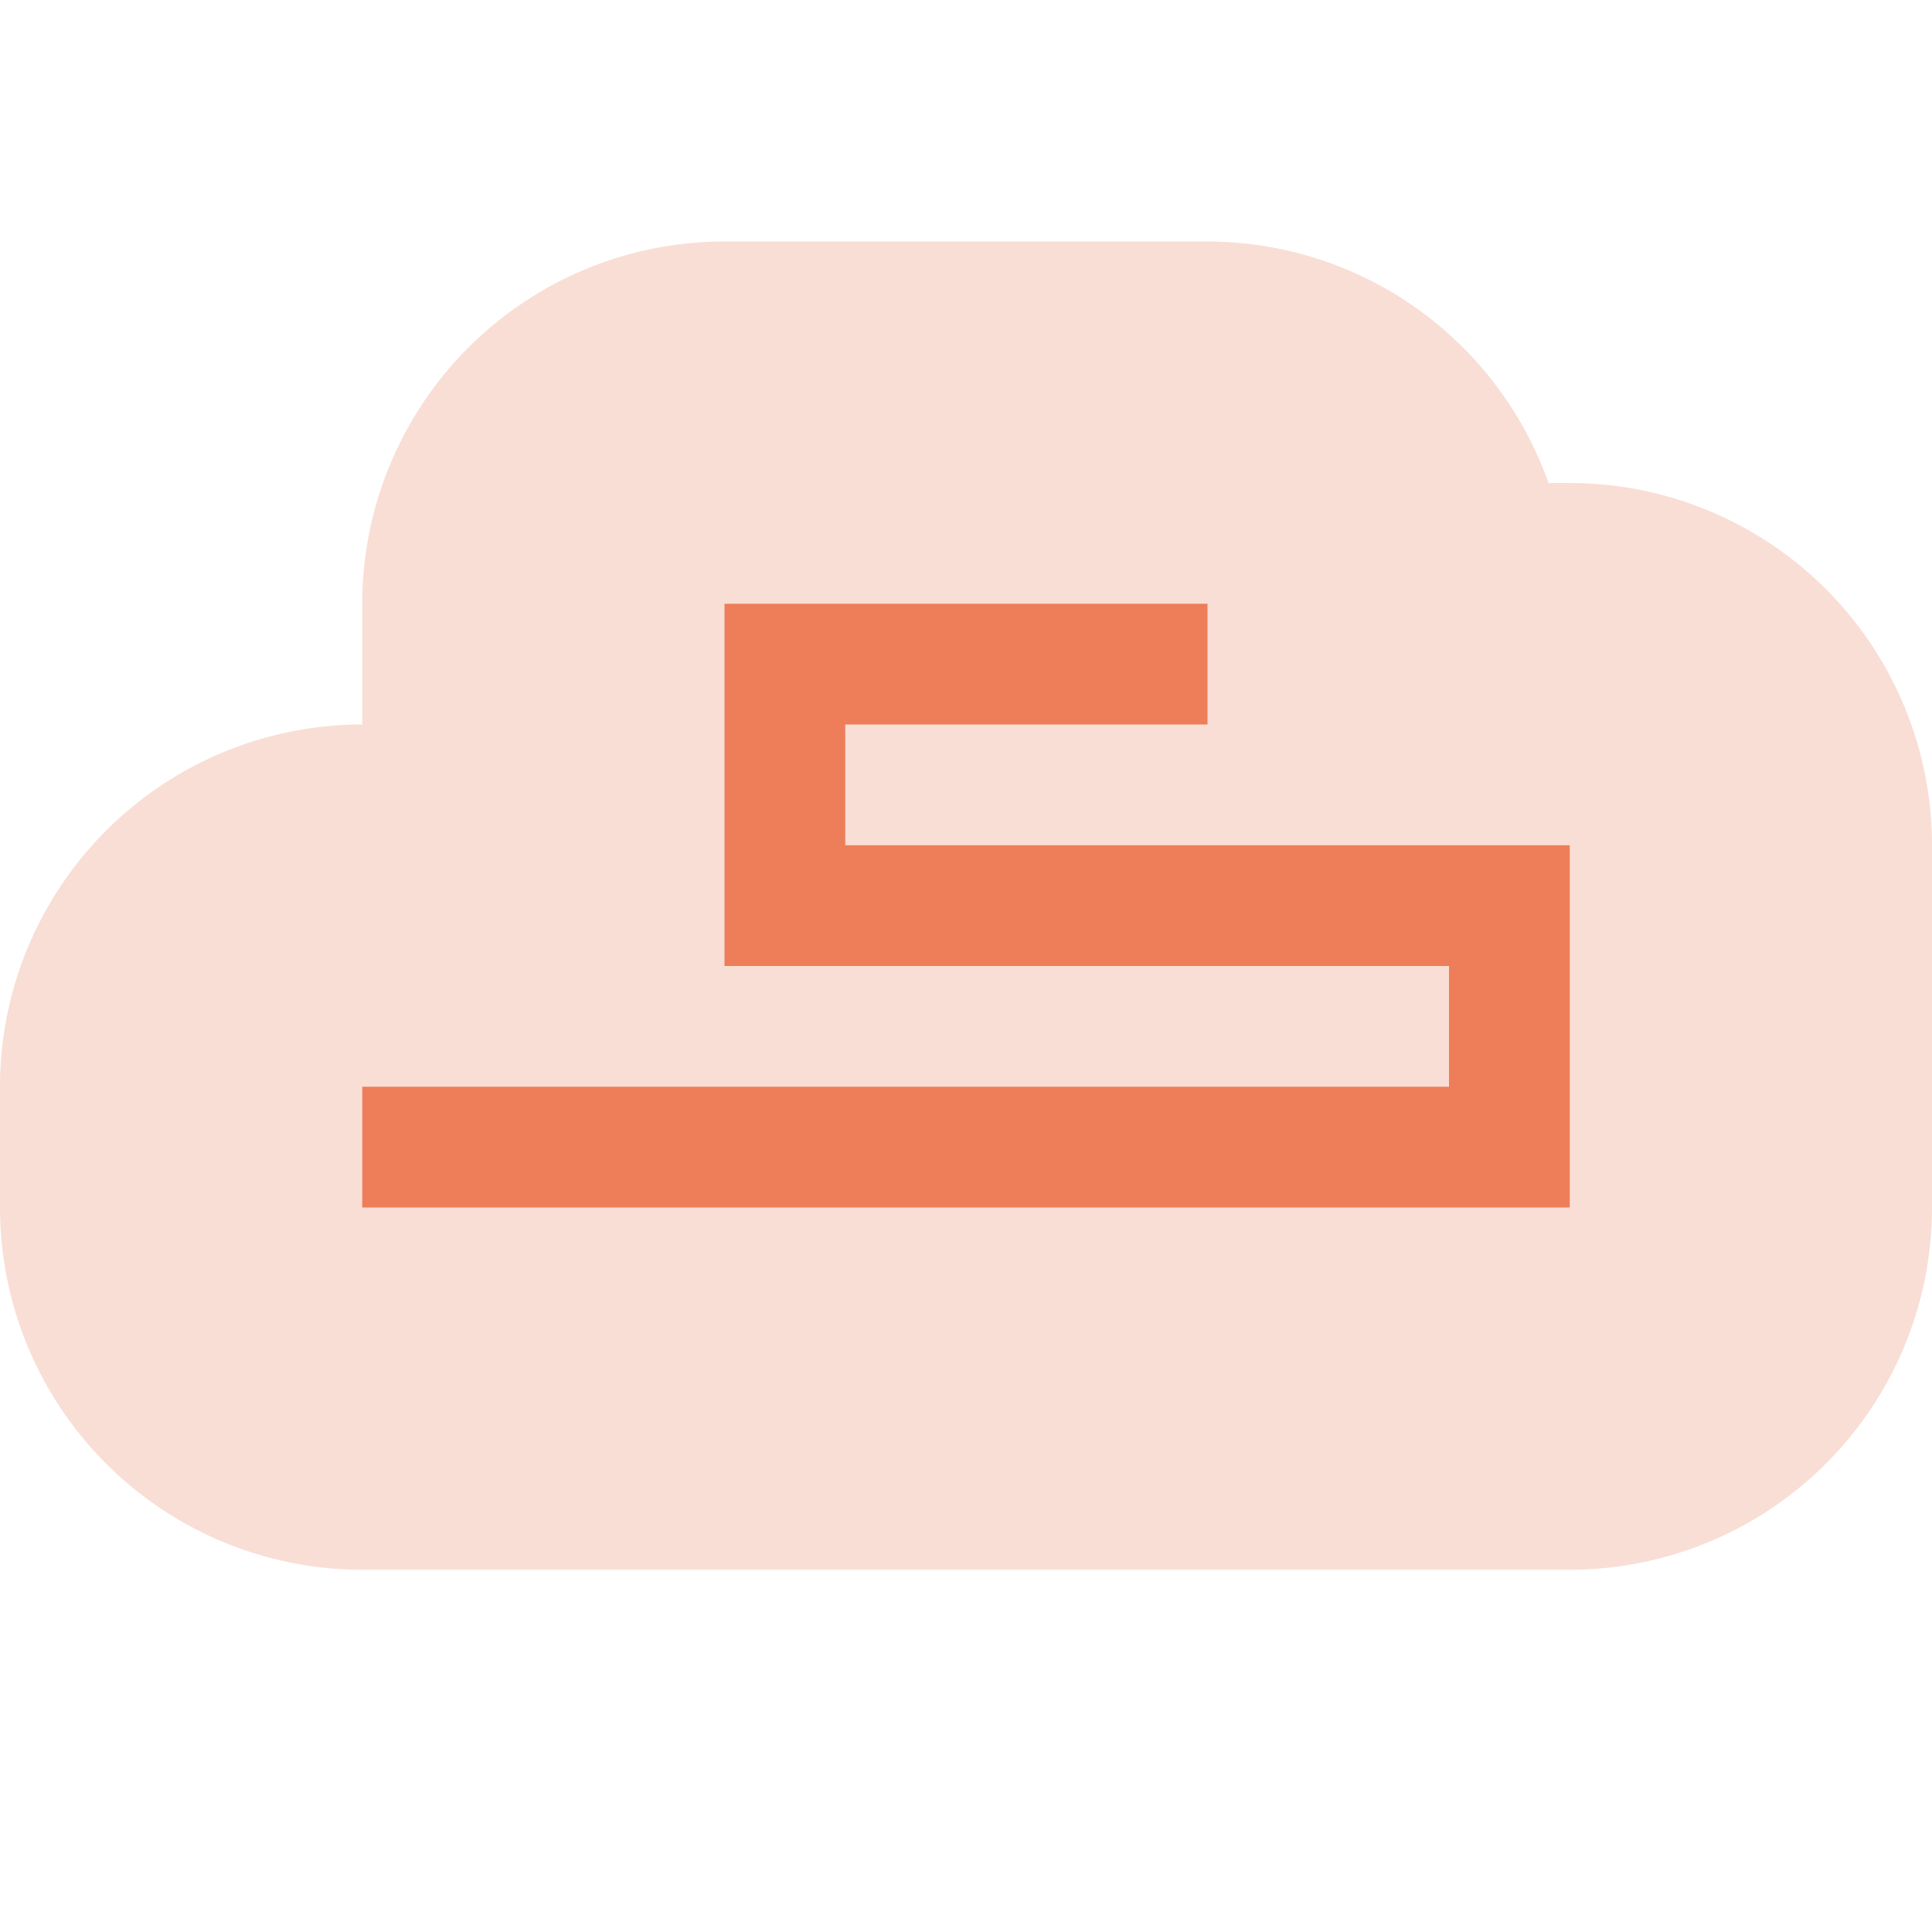<svg xmlns="http://www.w3.org/2000/svg" width="16" height="16" version="1">
 <path style="fill:#f9ded5" d="M 6,2 A 3,3 0 0 0 3,5 V 6 A 3,3 0 0 0 0,9 v 1 a 3,3 0 0 0 3,3 h 10 a 3,3 0 0 0 3,-3 V 7 A 3,3 0 0 0 13,4 H 12.824 A 3,3 0 0 0 10,2 Z"/>
 <path style="fill:#ed7e59" d="m 6,5 v 3 h 6 V 9 H 3 v 1 H 13 V 7 H 7 V 6 h 3 V 5 Z"/>
</svg>
